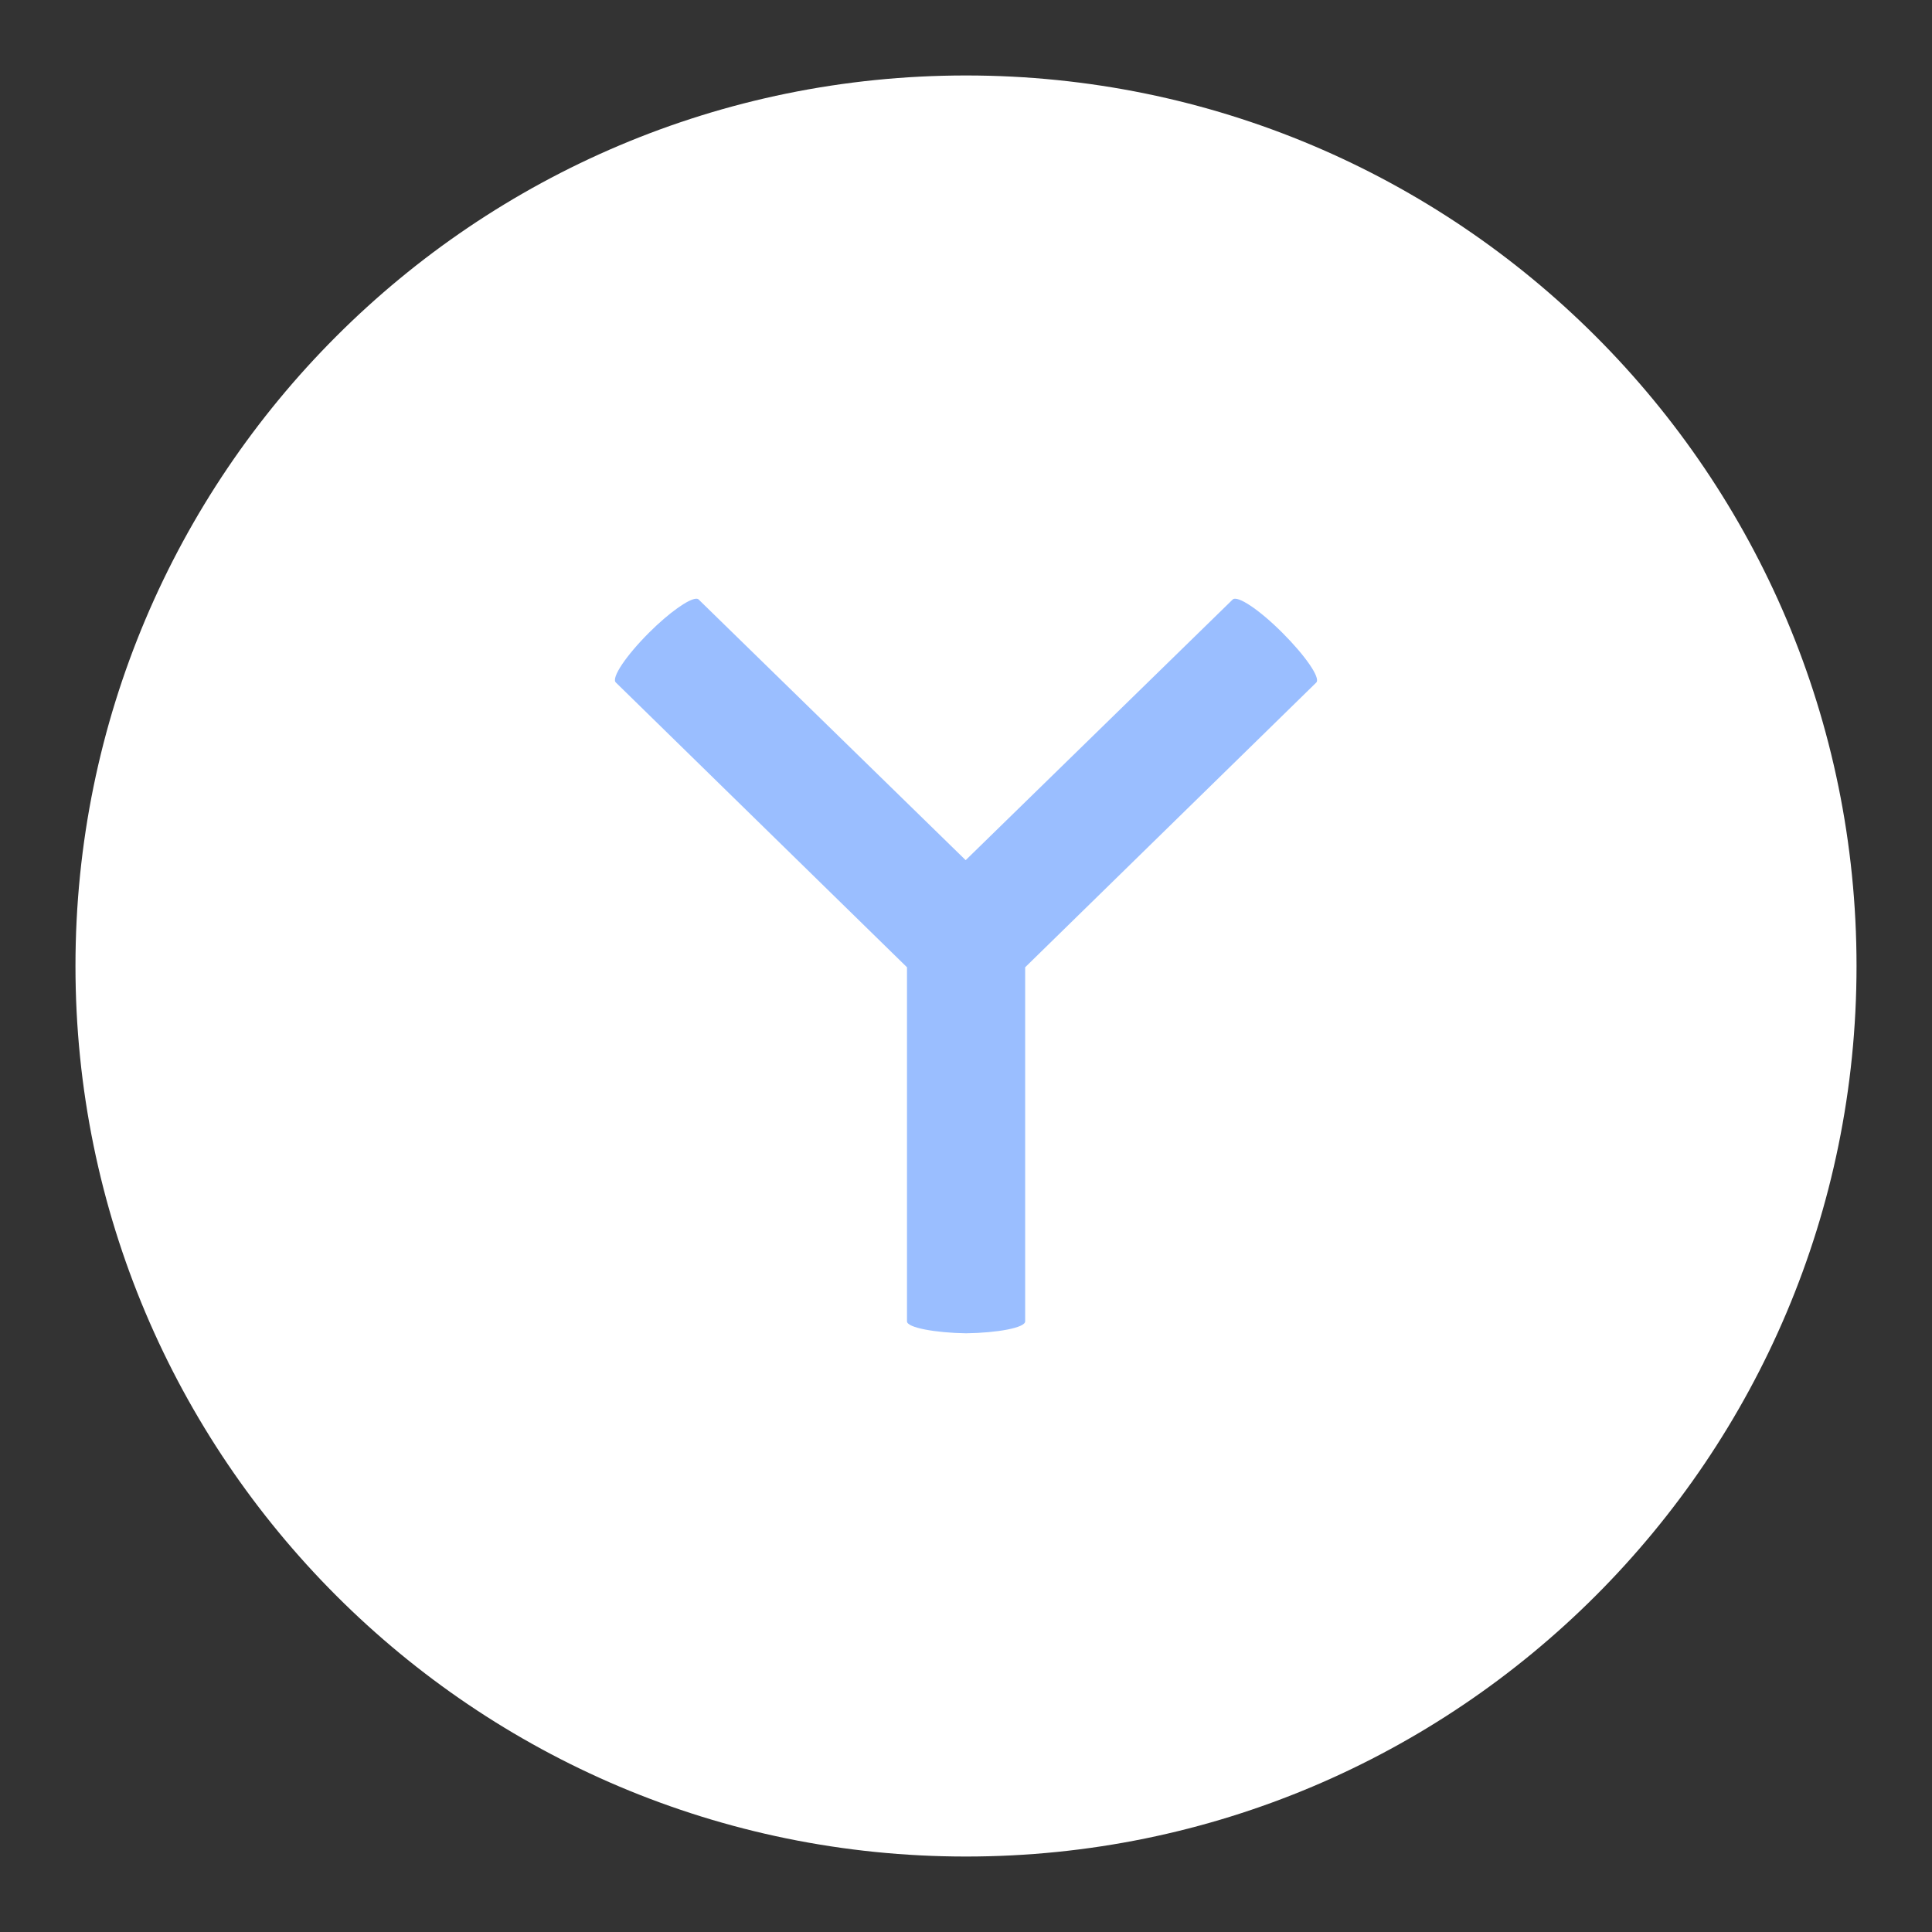 <svg width="192" height="192" version="1.1" viewBox="0 0 192 192" xmlns="http://www.w3.org/2000/svg">
 <rect x="0" y="0" width="192" height="192" fill="#333333" stroke="none"/>
 <g transform="translate(0 -860.36)">
  <path d="m184.5 956.36c0 48.877-39.623 88.5-88.5 88.5-48.877 0-88.5-39.623-88.5-88.5 0-48.877 39.623-88.5 88.5-88.5 48.877 0 88.5 39.623 88.5 88.5" style="fill-rule:evenodd;fill:#fff"/>
  <path d="m69.196 919.86c-0.743 3e-3 -2.707 1.385-4.703 3.381-2.281 2.281-3.76 4.477-3.295 4.941l28.938 28.305v35.189c0 0.634 2.872 1.141 5.871 1.184 3.126-0.042 5.873-0.55 5.873-1.184v-35.189l28.938-28.305c0.422-0.465-1.098-2.66-3.379-4.941-2.281-2.281-4.479-3.76-4.943-3.295l-26.529 25.896-26.529-25.896c-0.053-0.058-0.134-0.086-0.24-0.086z" style="fill-rule:evenodd;fill:#9abeff"/>
 </g>
 <style type="text/css">.st0{fill:#FFFFFF;}</style>
</svg>
